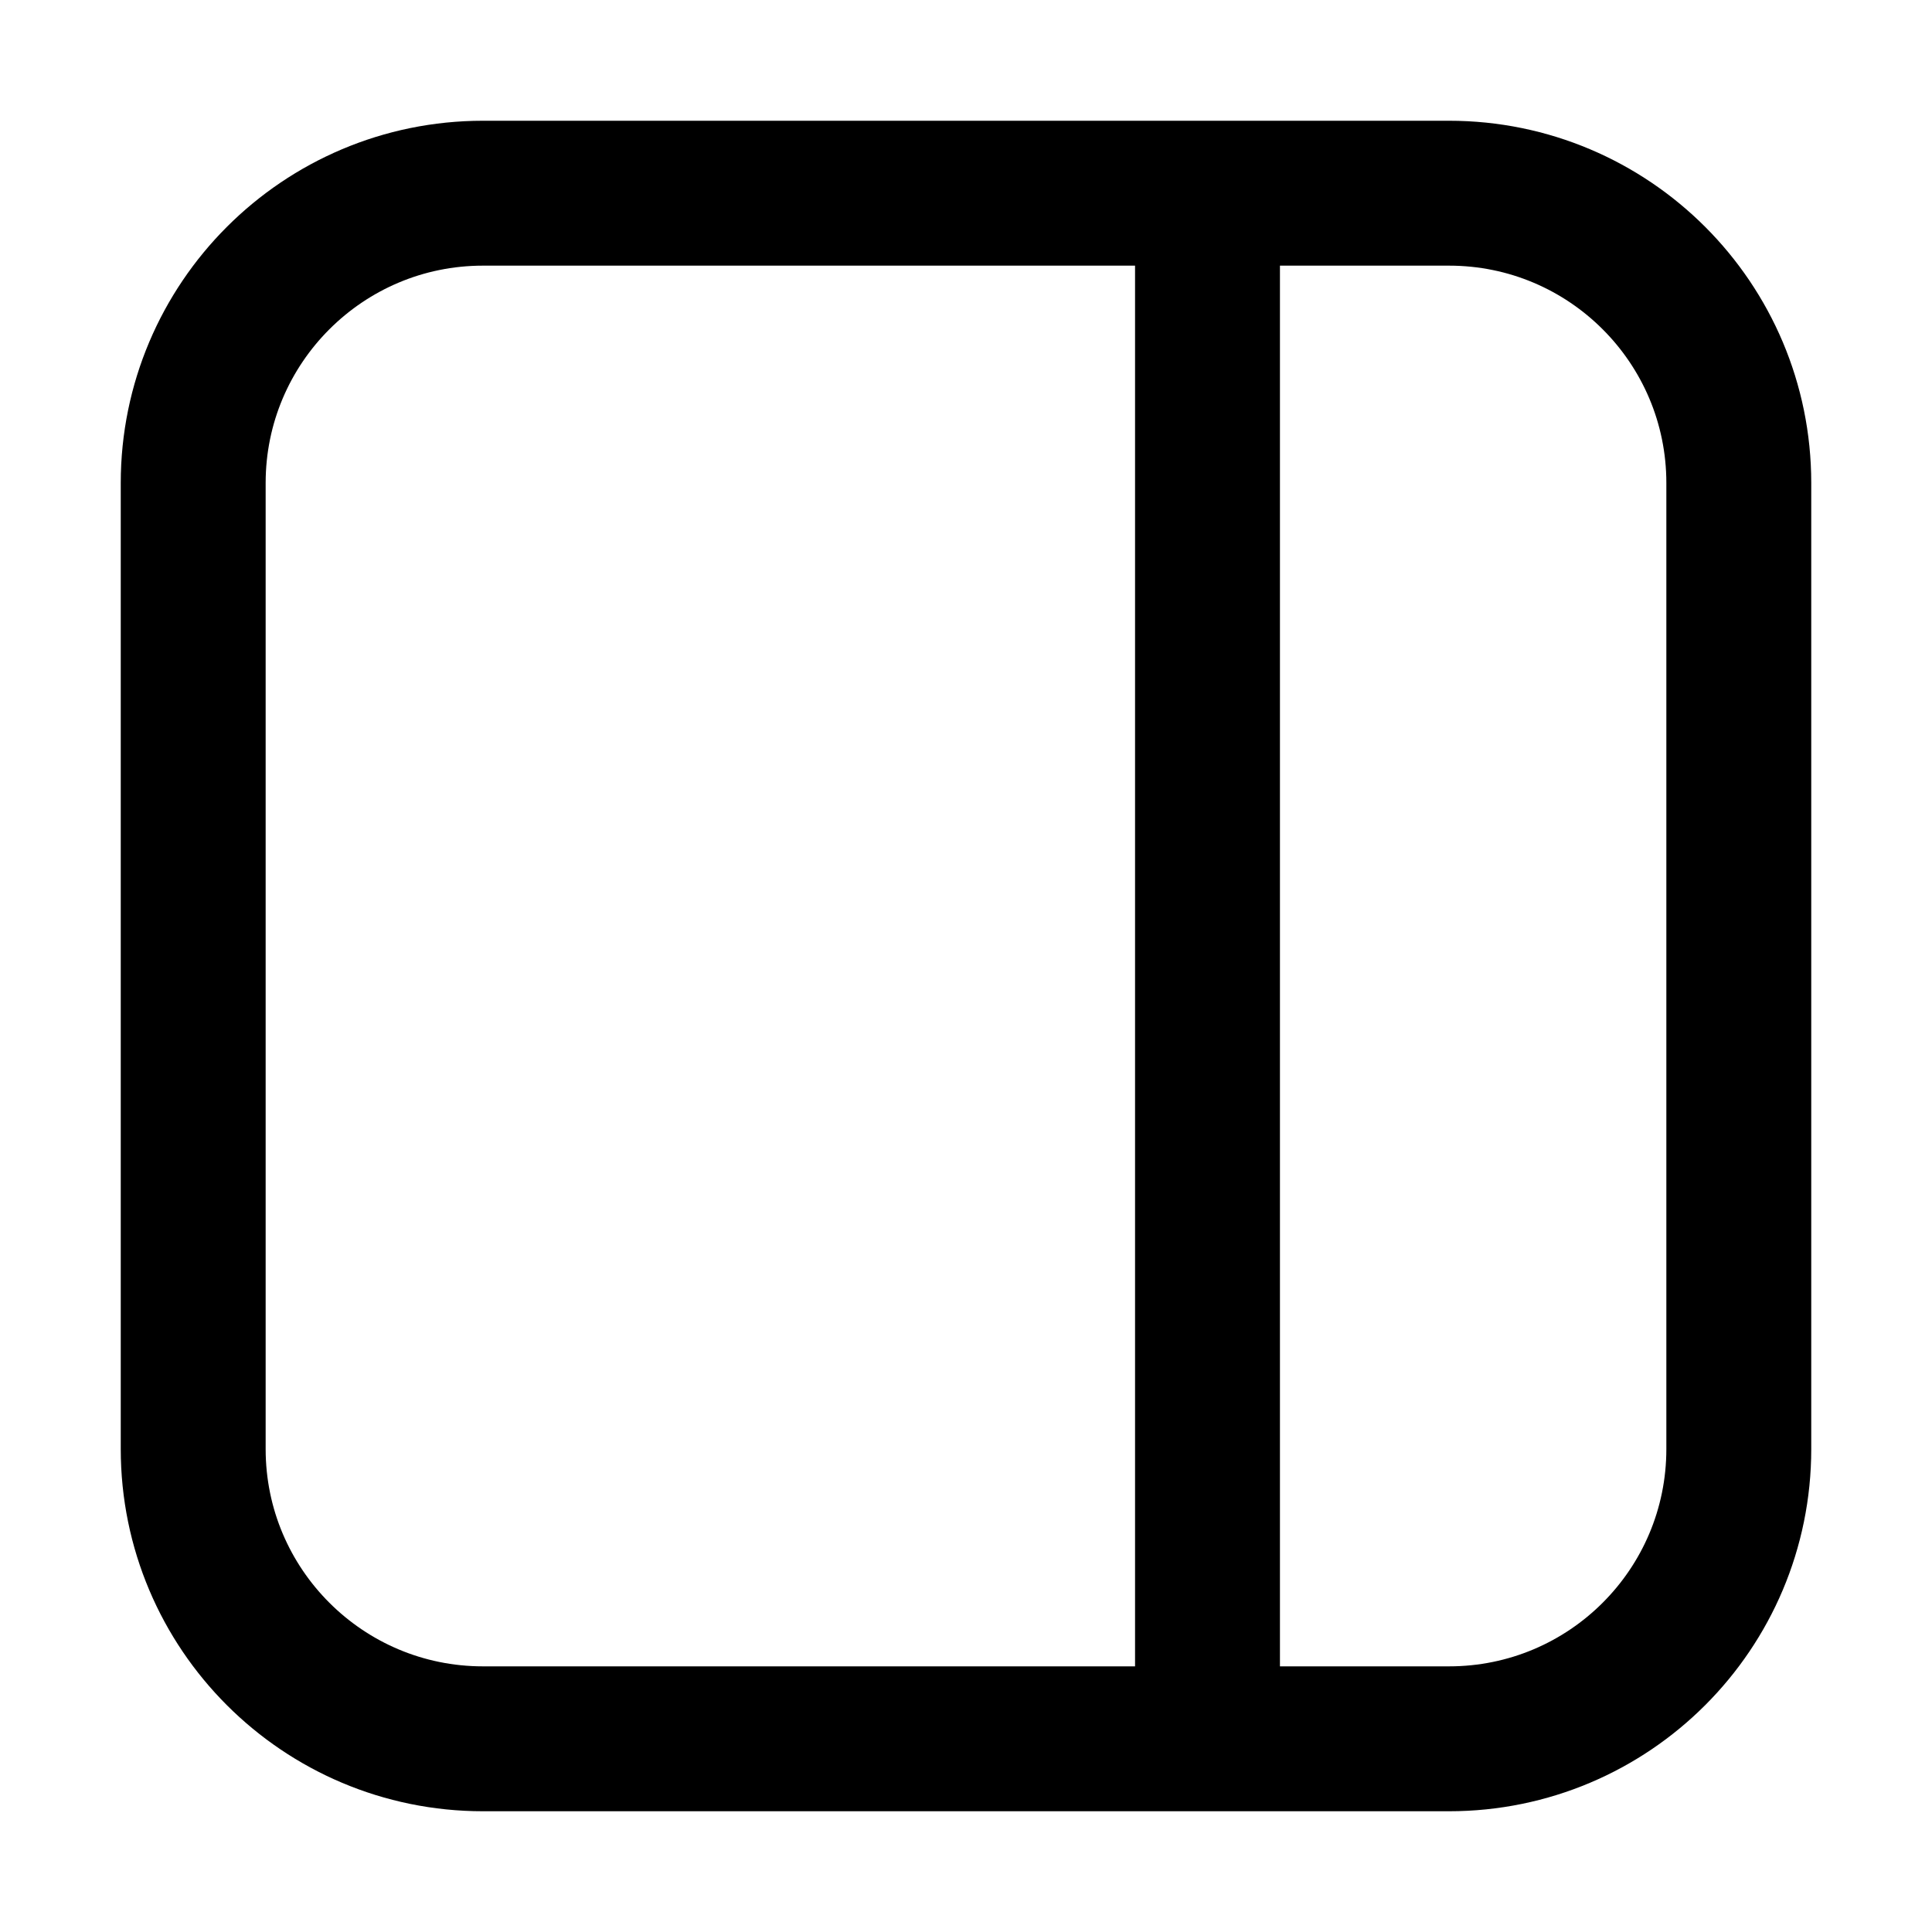 <svg width="16" height="16" viewBox="0 0 16 16" fill="none" xmlns="http://www.w3.org/2000/svg">
    <path d="M10 2L10 14M1.6 4L1.6 12C1.6 13.326 2.675 14.4 4 14.4H12C13.326 14.4 14.4 13.326 14.4 12V4C14.4 2.675 13.326 1.6 12 1.6L4 1.6C2.675 1.6 1.6 2.675 1.6 4Z" stroke="black" stroke-width="1.2"/>
</svg>
